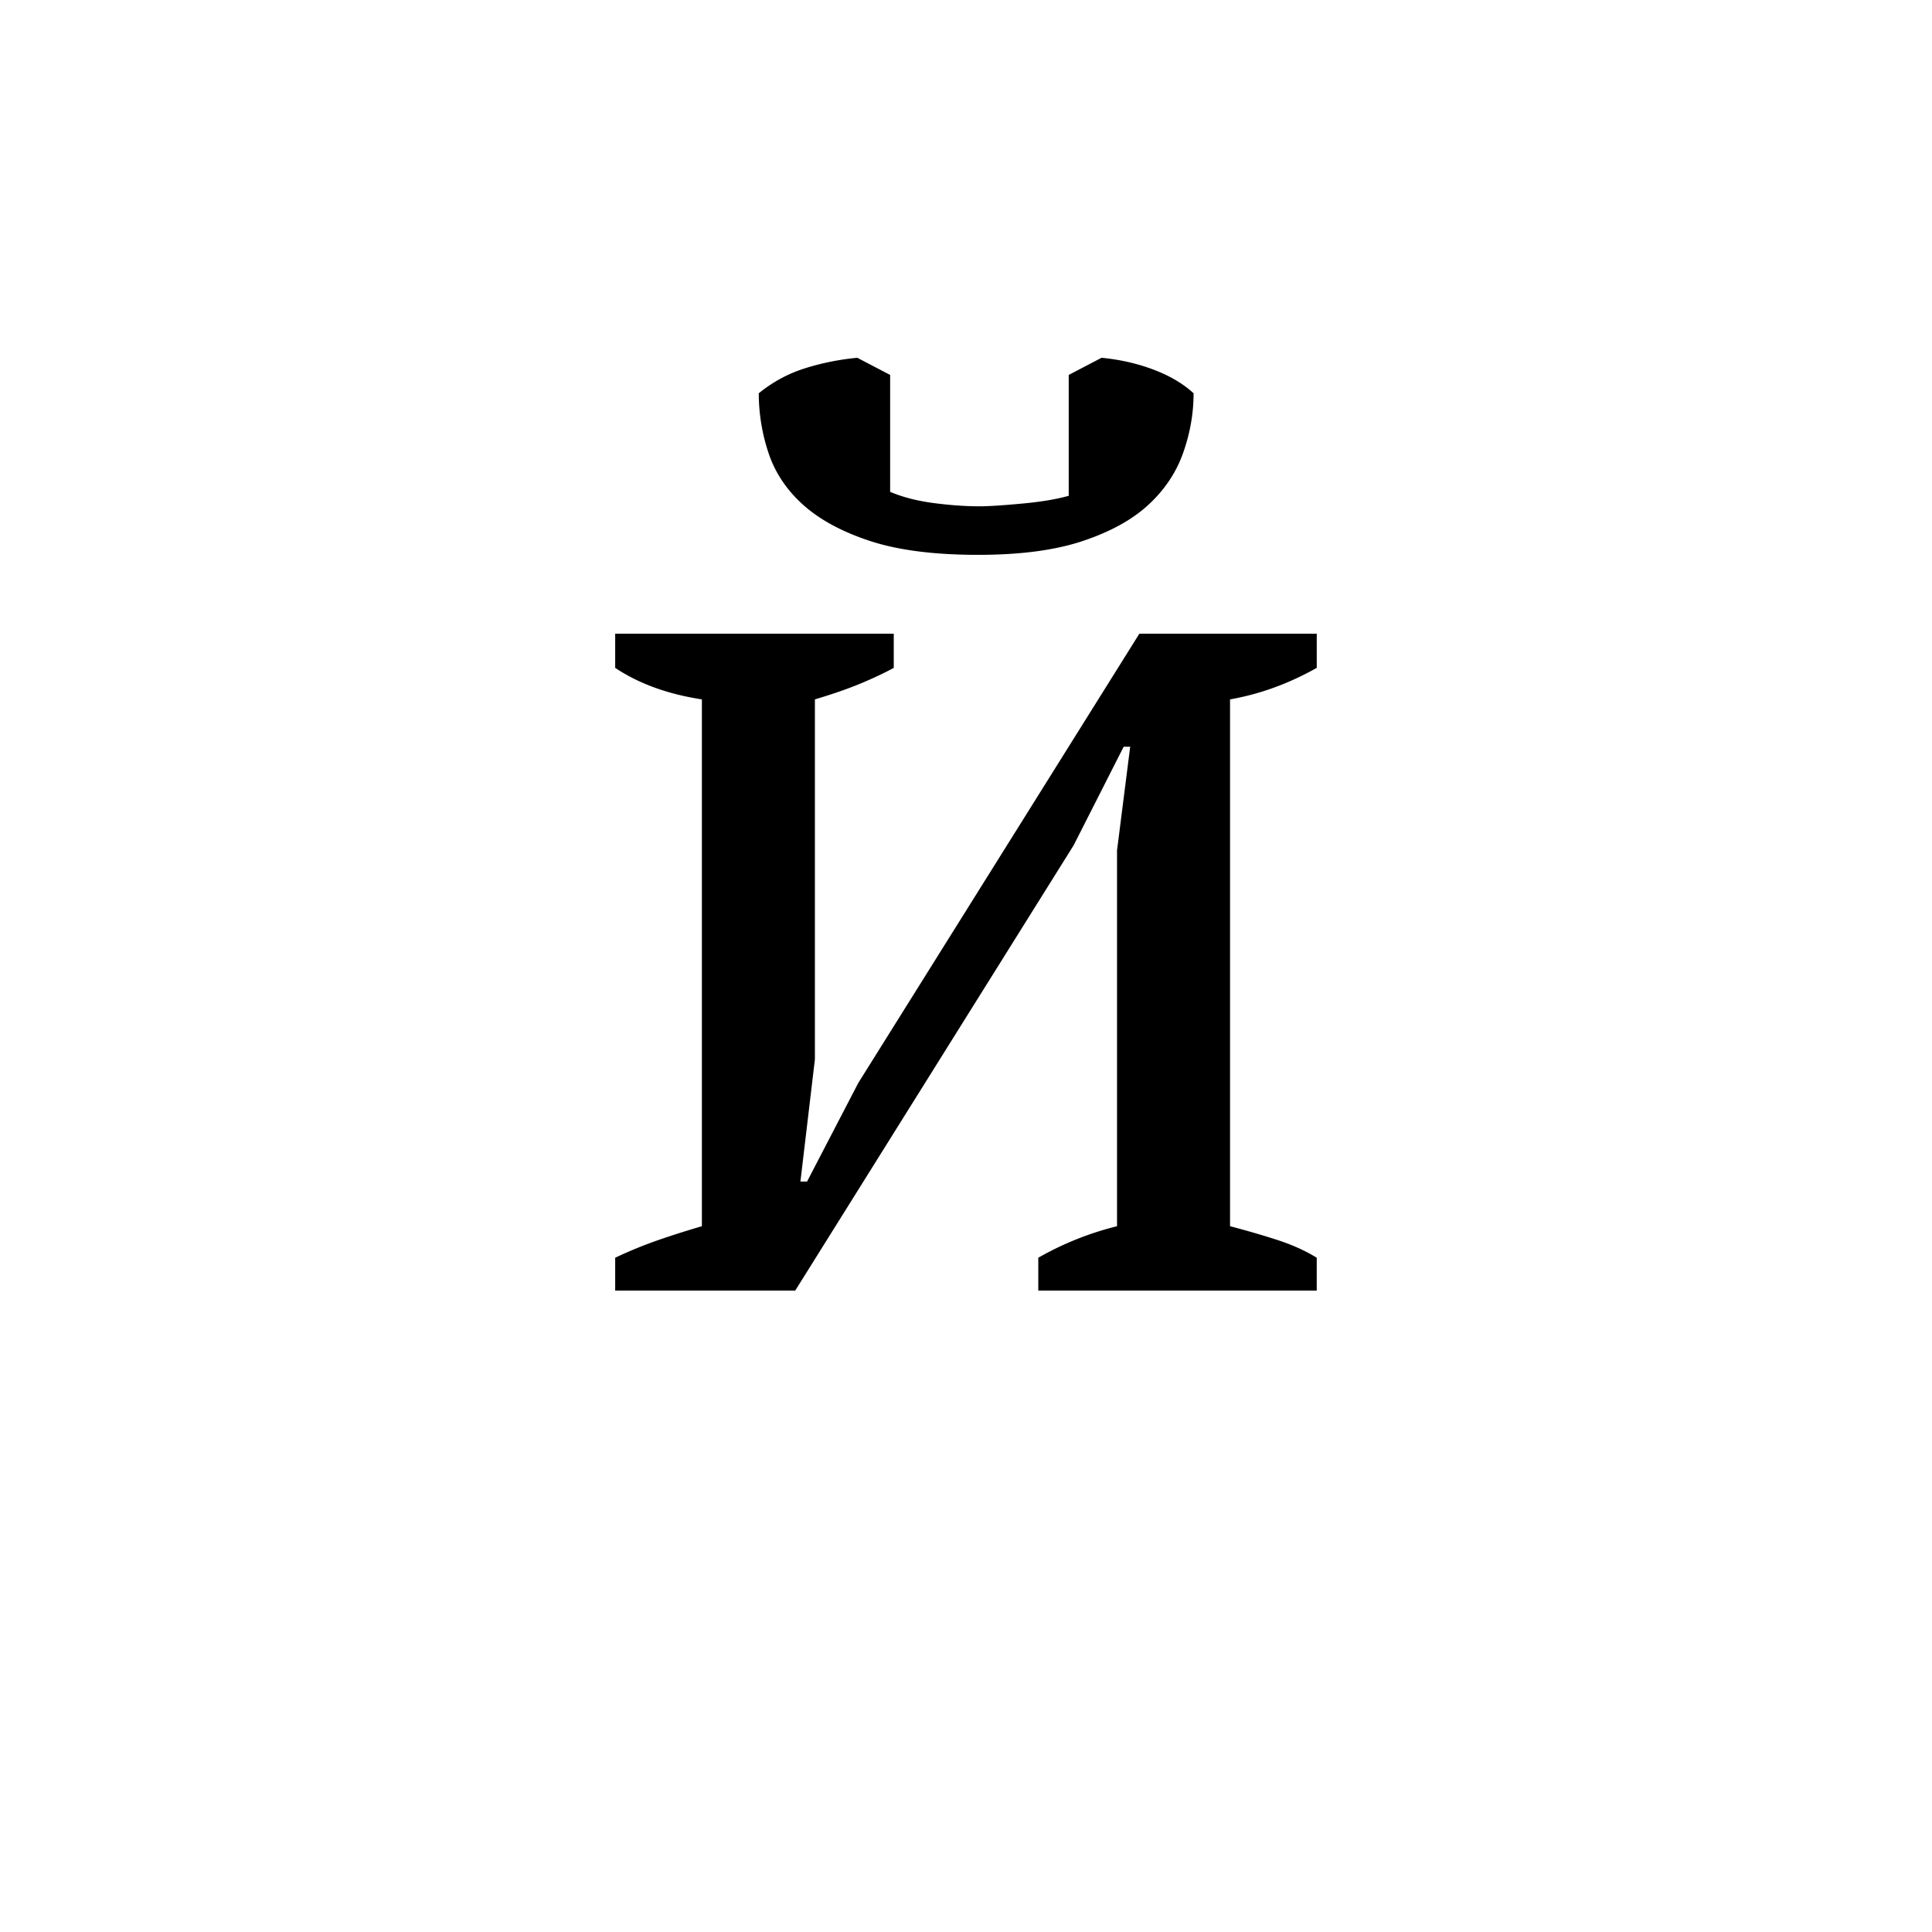 <?xml version="1.0" encoding="UTF-8"?><svg enable-background="new 0 0 250 250" height="250px" viewBox="0 0 250 250" width="250px" x="0px" xml:space="preserve" xmlns="http://www.w3.org/2000/svg" xmlns:xlink="http://www.w3.org/1999/xlink" y="0px"><defs><symbol id="fac42116a" overflow="visible"><path d="M6.625-85h36.047v4.422c-1.25.68-2.7 1.36-4.344 2.047-1.637.68-3.59 1.355-5.86 2.031v46.578l-1.874 15.813h.86l6.624-12.75L74.453-85h22.953v4.422c-3.625 2.043-7.367 3.402-11.219 4.078v68.172c2.157.562 4.196 1.156 6.126 1.781 1.925.625 3.624 1.39 5.093 2.297V0H61.375v-4.25a39.826 39.826 0 0 1 10.188-4.078v-48.625l1.703-13.422h-.844l-6.469 12.75L29.922 0H6.625v-4.25a56.349 56.349 0 0 1 5.61-2.297c1.812-.625 3.68-1.219 5.609-1.781V-76.5c-4.418-.676-8.157-2.035-11.219-4.078zm46.969-10.203c-5.668 0-10.32-.594-13.953-1.781-3.625-1.188-6.516-2.743-8.672-4.672-2.149-1.926-3.649-4.164-4.5-6.719a24.487 24.487 0 0 1-1.266-7.734c1.813-1.47 3.79-2.54 5.938-3.22a32.704 32.704 0 0 1 6.812-1.374l4.25 2.219v15.125c1.582.68 3.453 1.164 5.61 1.453 2.156.281 4.14.422 5.953.422 1.125 0 2.93-.114 5.422-.344 2.5-.227 4.539-.567 6.124-1.016v-15.64l4.25-2.22c2.383.231 4.626.743 6.72 1.532 2.1.793 3.831 1.813 5.187 3.063 0 2.605-.453 5.183-1.36 7.734-.906 2.555-2.414 4.793-4.515 6.719-2.094 1.93-4.93 3.484-8.5 4.672-3.563 1.187-8.063 1.78-13.5 1.78zm0 0"/></symbol></defs><use x="72.98" xlink:href="#fac42116a" y="167"/></svg>